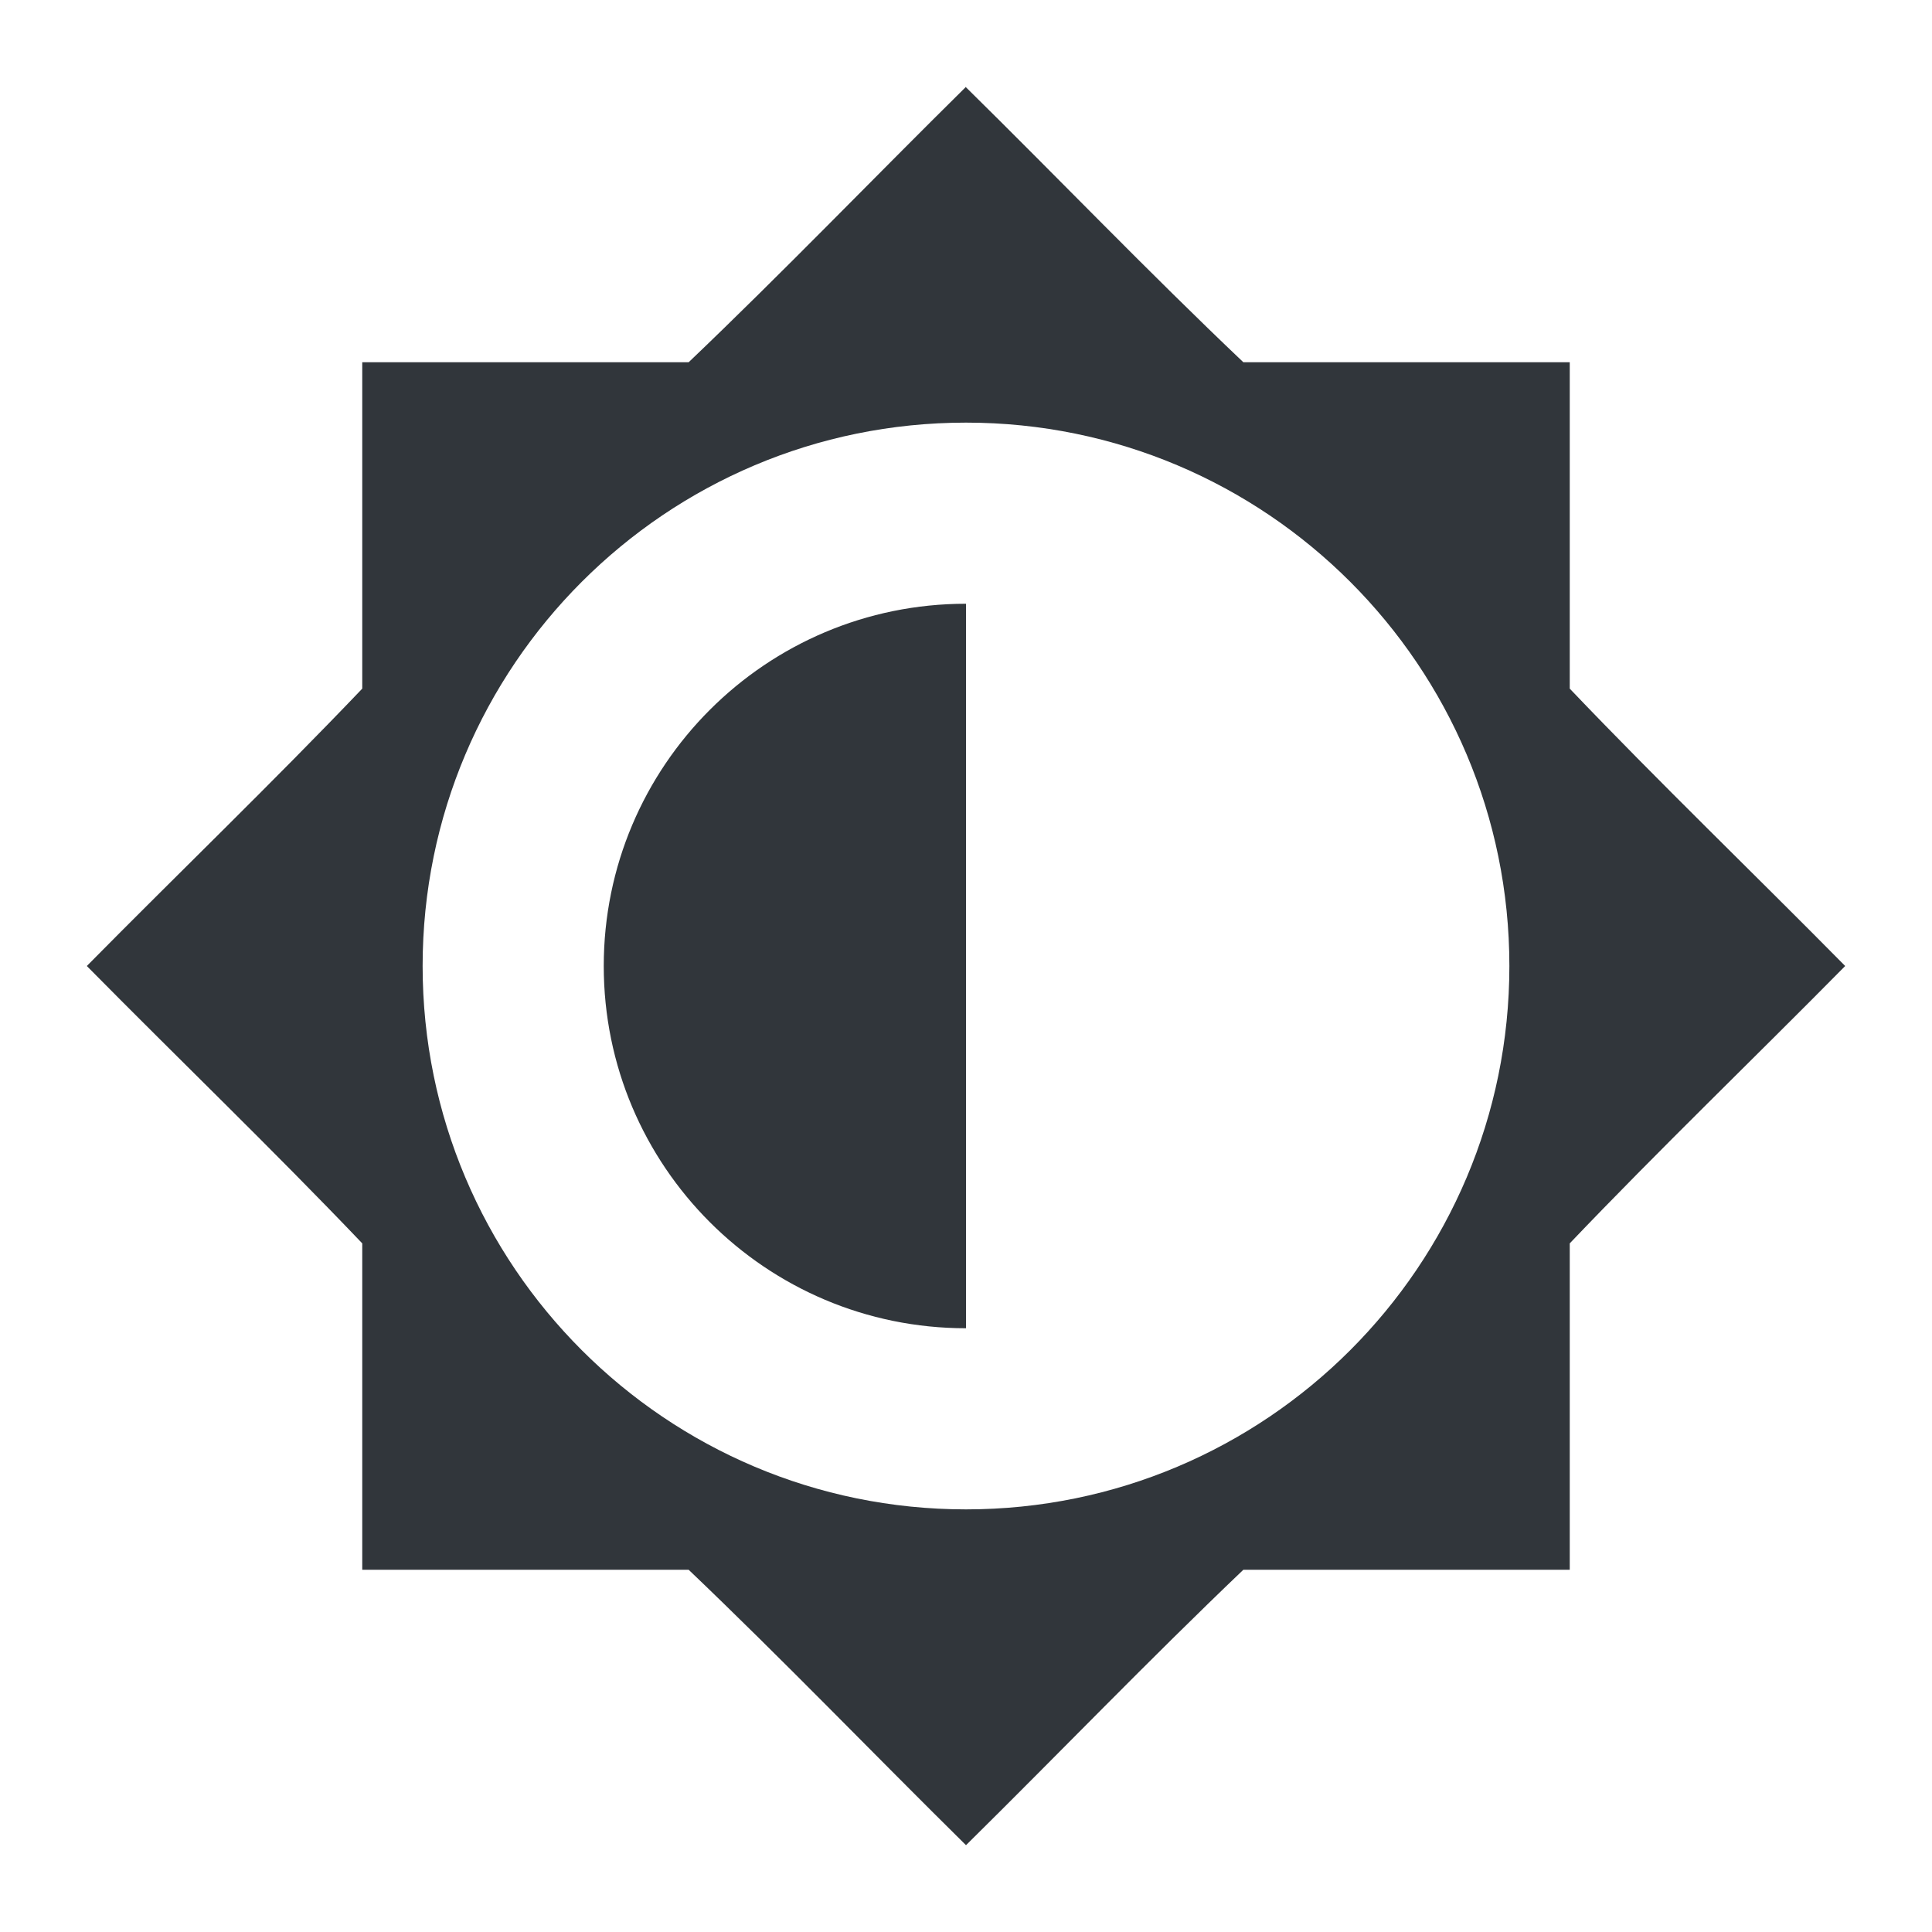 <svg xmlns="http://www.w3.org/2000/svg" width="16" height="16" version="1.1" viewBox="0 0 16 16">
 <defs>
  <style id="current-color-scheme" type="text/css">
   .ColorScheme-Text { color:#5c616c; } .ColorScheme-Highlight { color:#5294e2; }
  </style>
 </defs>
 <path style="fill:#31363b" class="ColorScheme-Text" d="M 7.996,0.719 7.998,0.721 8,0.719 Z m 0.002,0.002 C 7.231,1.478 6.483,2.256 5.703,3 H 3 V 5.703 C 2.255,6.484 1.477,7.232 0.719,8 1.477,8.768 2.255,9.516 3,10.297 V 13 H 5.703 C 6.484,13.745 7.232,14.523 8,15.281 8.768,14.523 9.516,13.745 10.297,13 H 13 V 10.297 C 13.745,9.516 14.523,8.768 15.281,8 14.523,7.232 13.745,6.484 13,5.703 V 3 H 10.297 C 9.513,2.256 8.767,1.478 7.998,0.721 Z M 8,3.5 c 2.485,0 4.5,2.015 4.5,4.5 0,2.485 -2.015,4.5 -4.5,4.5 C 5.515,12.5 3.5,10.485 3.5,8 3.5,5.515 5.515,3.5 8,3.5 Z M 8,5 C 6.343,5 5,6.343 5,8 c 0,1.657 1.343,3 3,3 z"/>
</svg>
